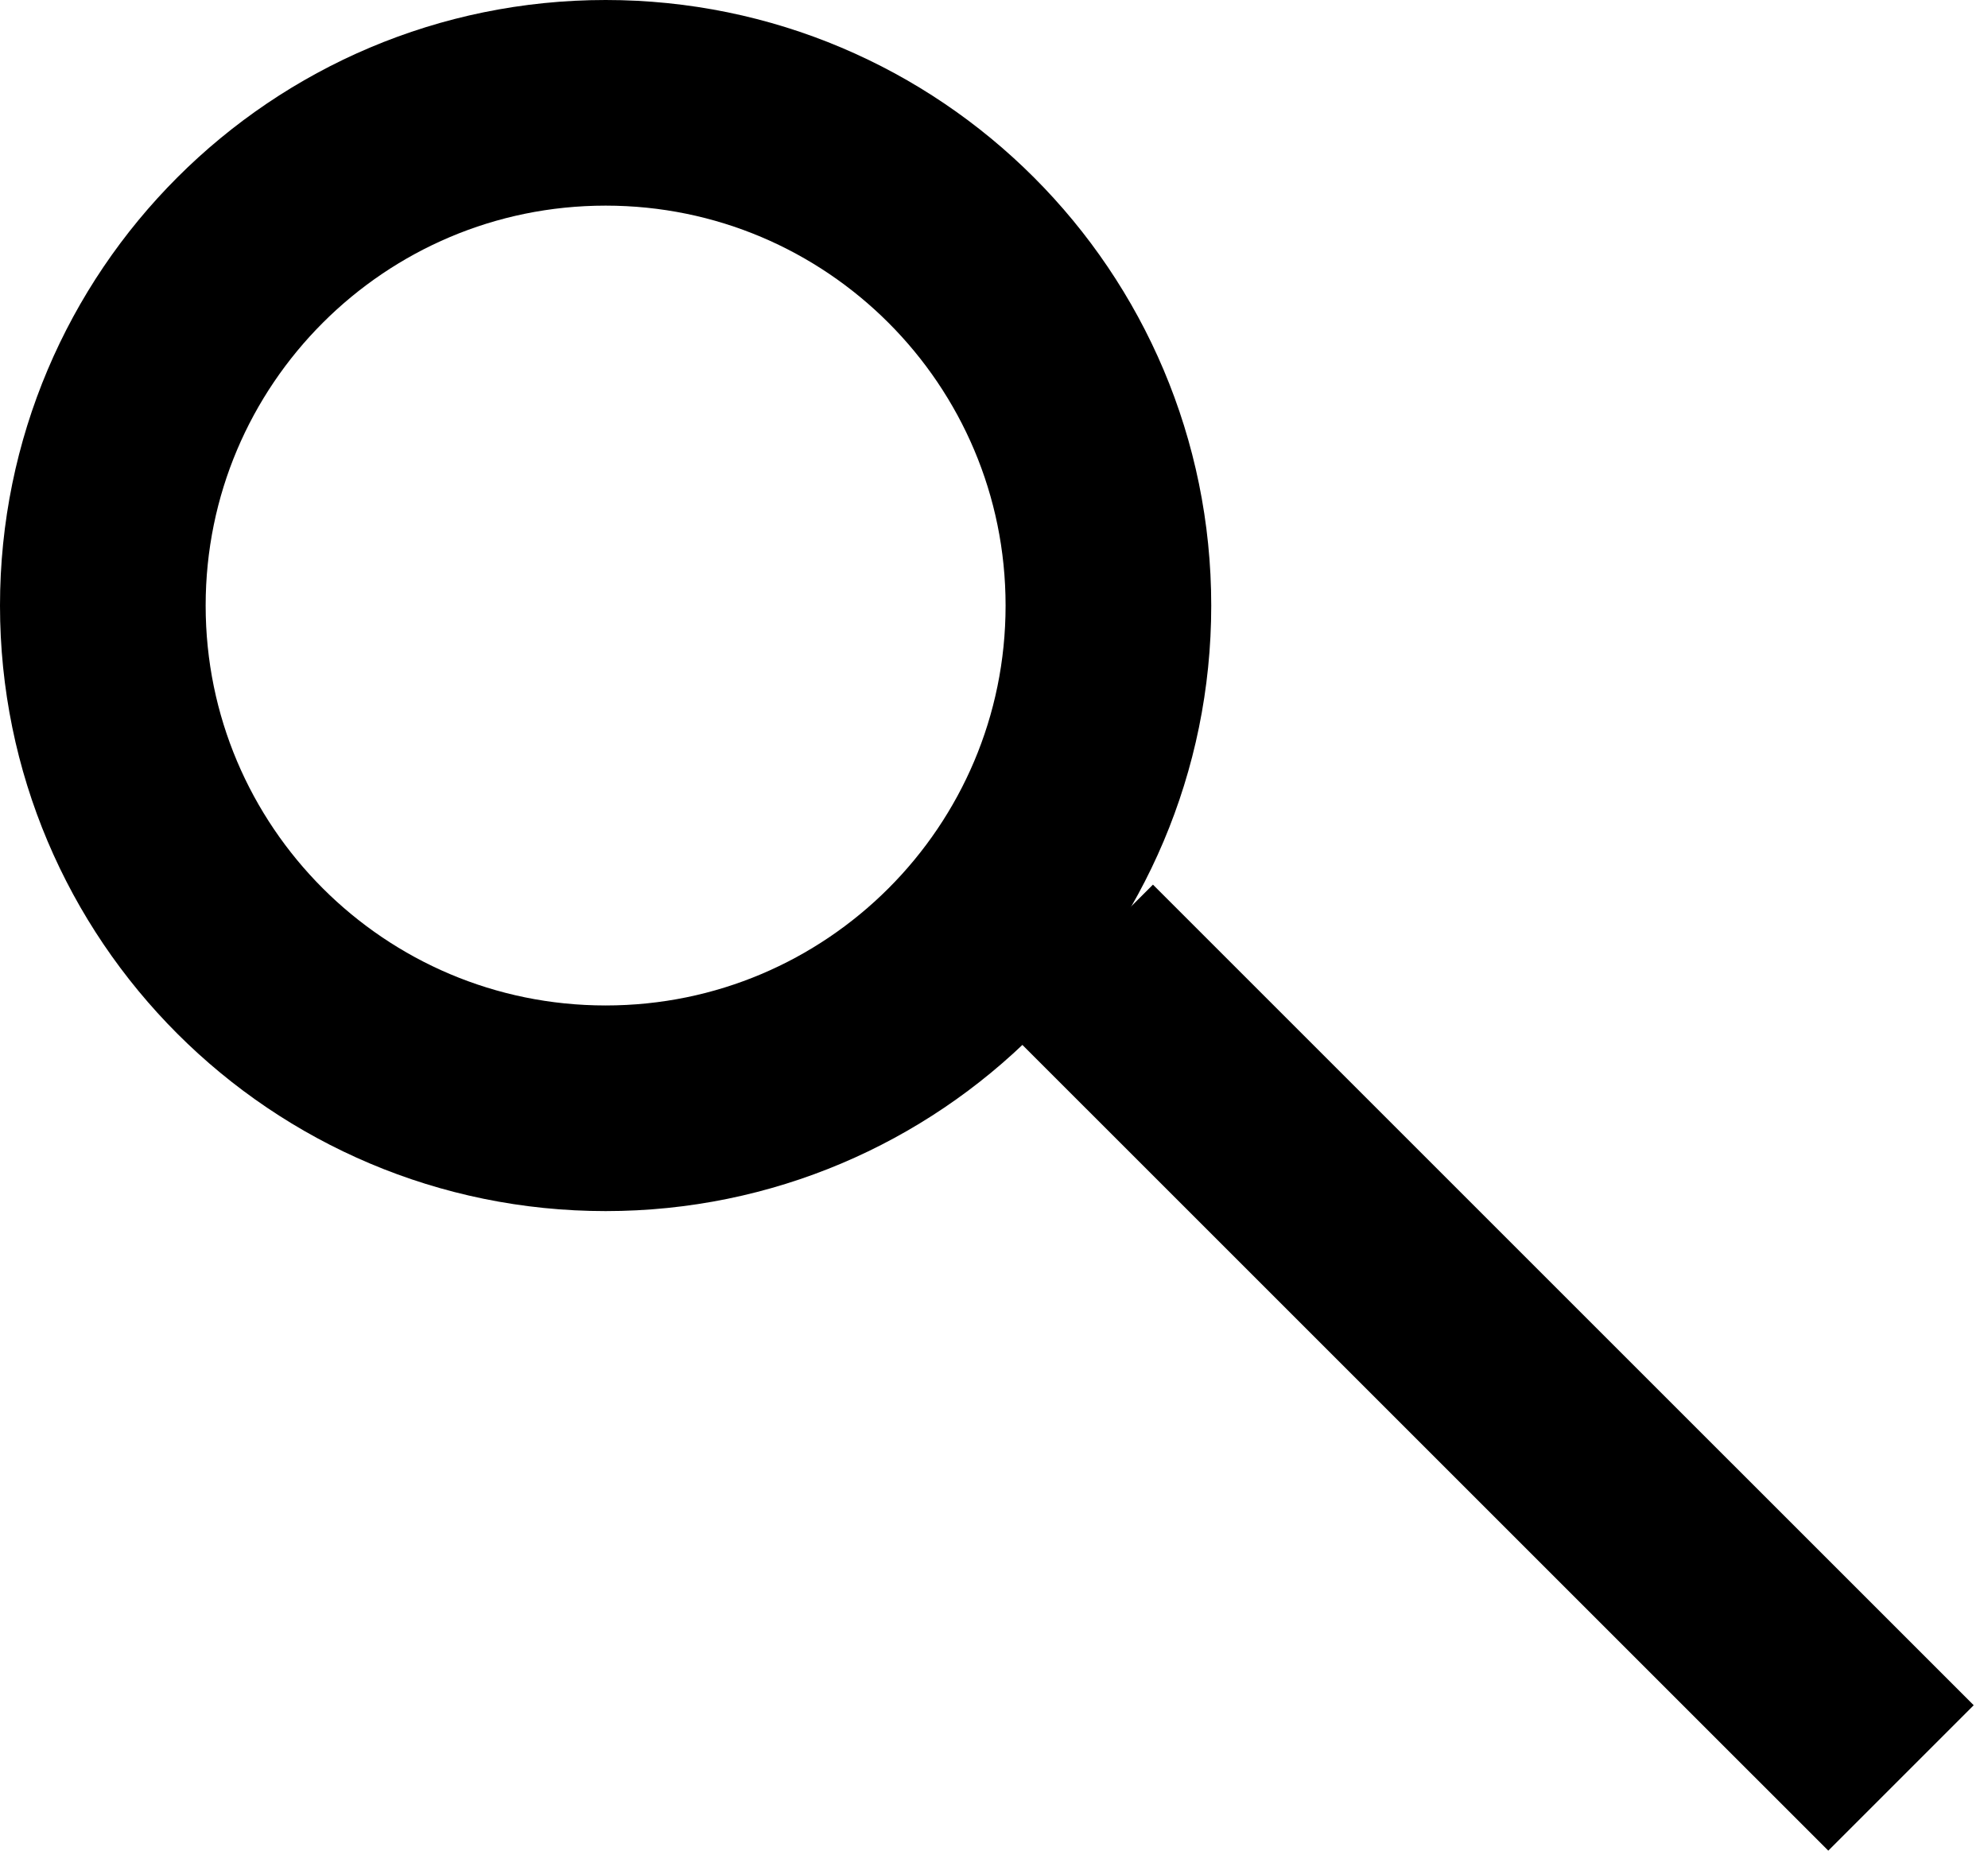 <svg width="29" height="27" viewBox="0 0 29 27" fill="none" xmlns="http://www.w3.org/2000/svg">
<g id="lupa">
<path id="Ellipse 1" d="M16.169 8.835C16.169 12.886 12.886 16.169 8.835 16.169C4.784 16.169 1.5 12.886 1.5 8.835C1.5 4.784 4.784 1.5 8.835 1.5C12.886 1.5 16.169 4.784 16.169 8.835Z" stroke="black" stroke-width="3"/>
<line id="Line 2" x1="15.758" y1="13.967" x2="27.731" y2="25.939" stroke="black" stroke-width="3"/>
</g>
</svg>
